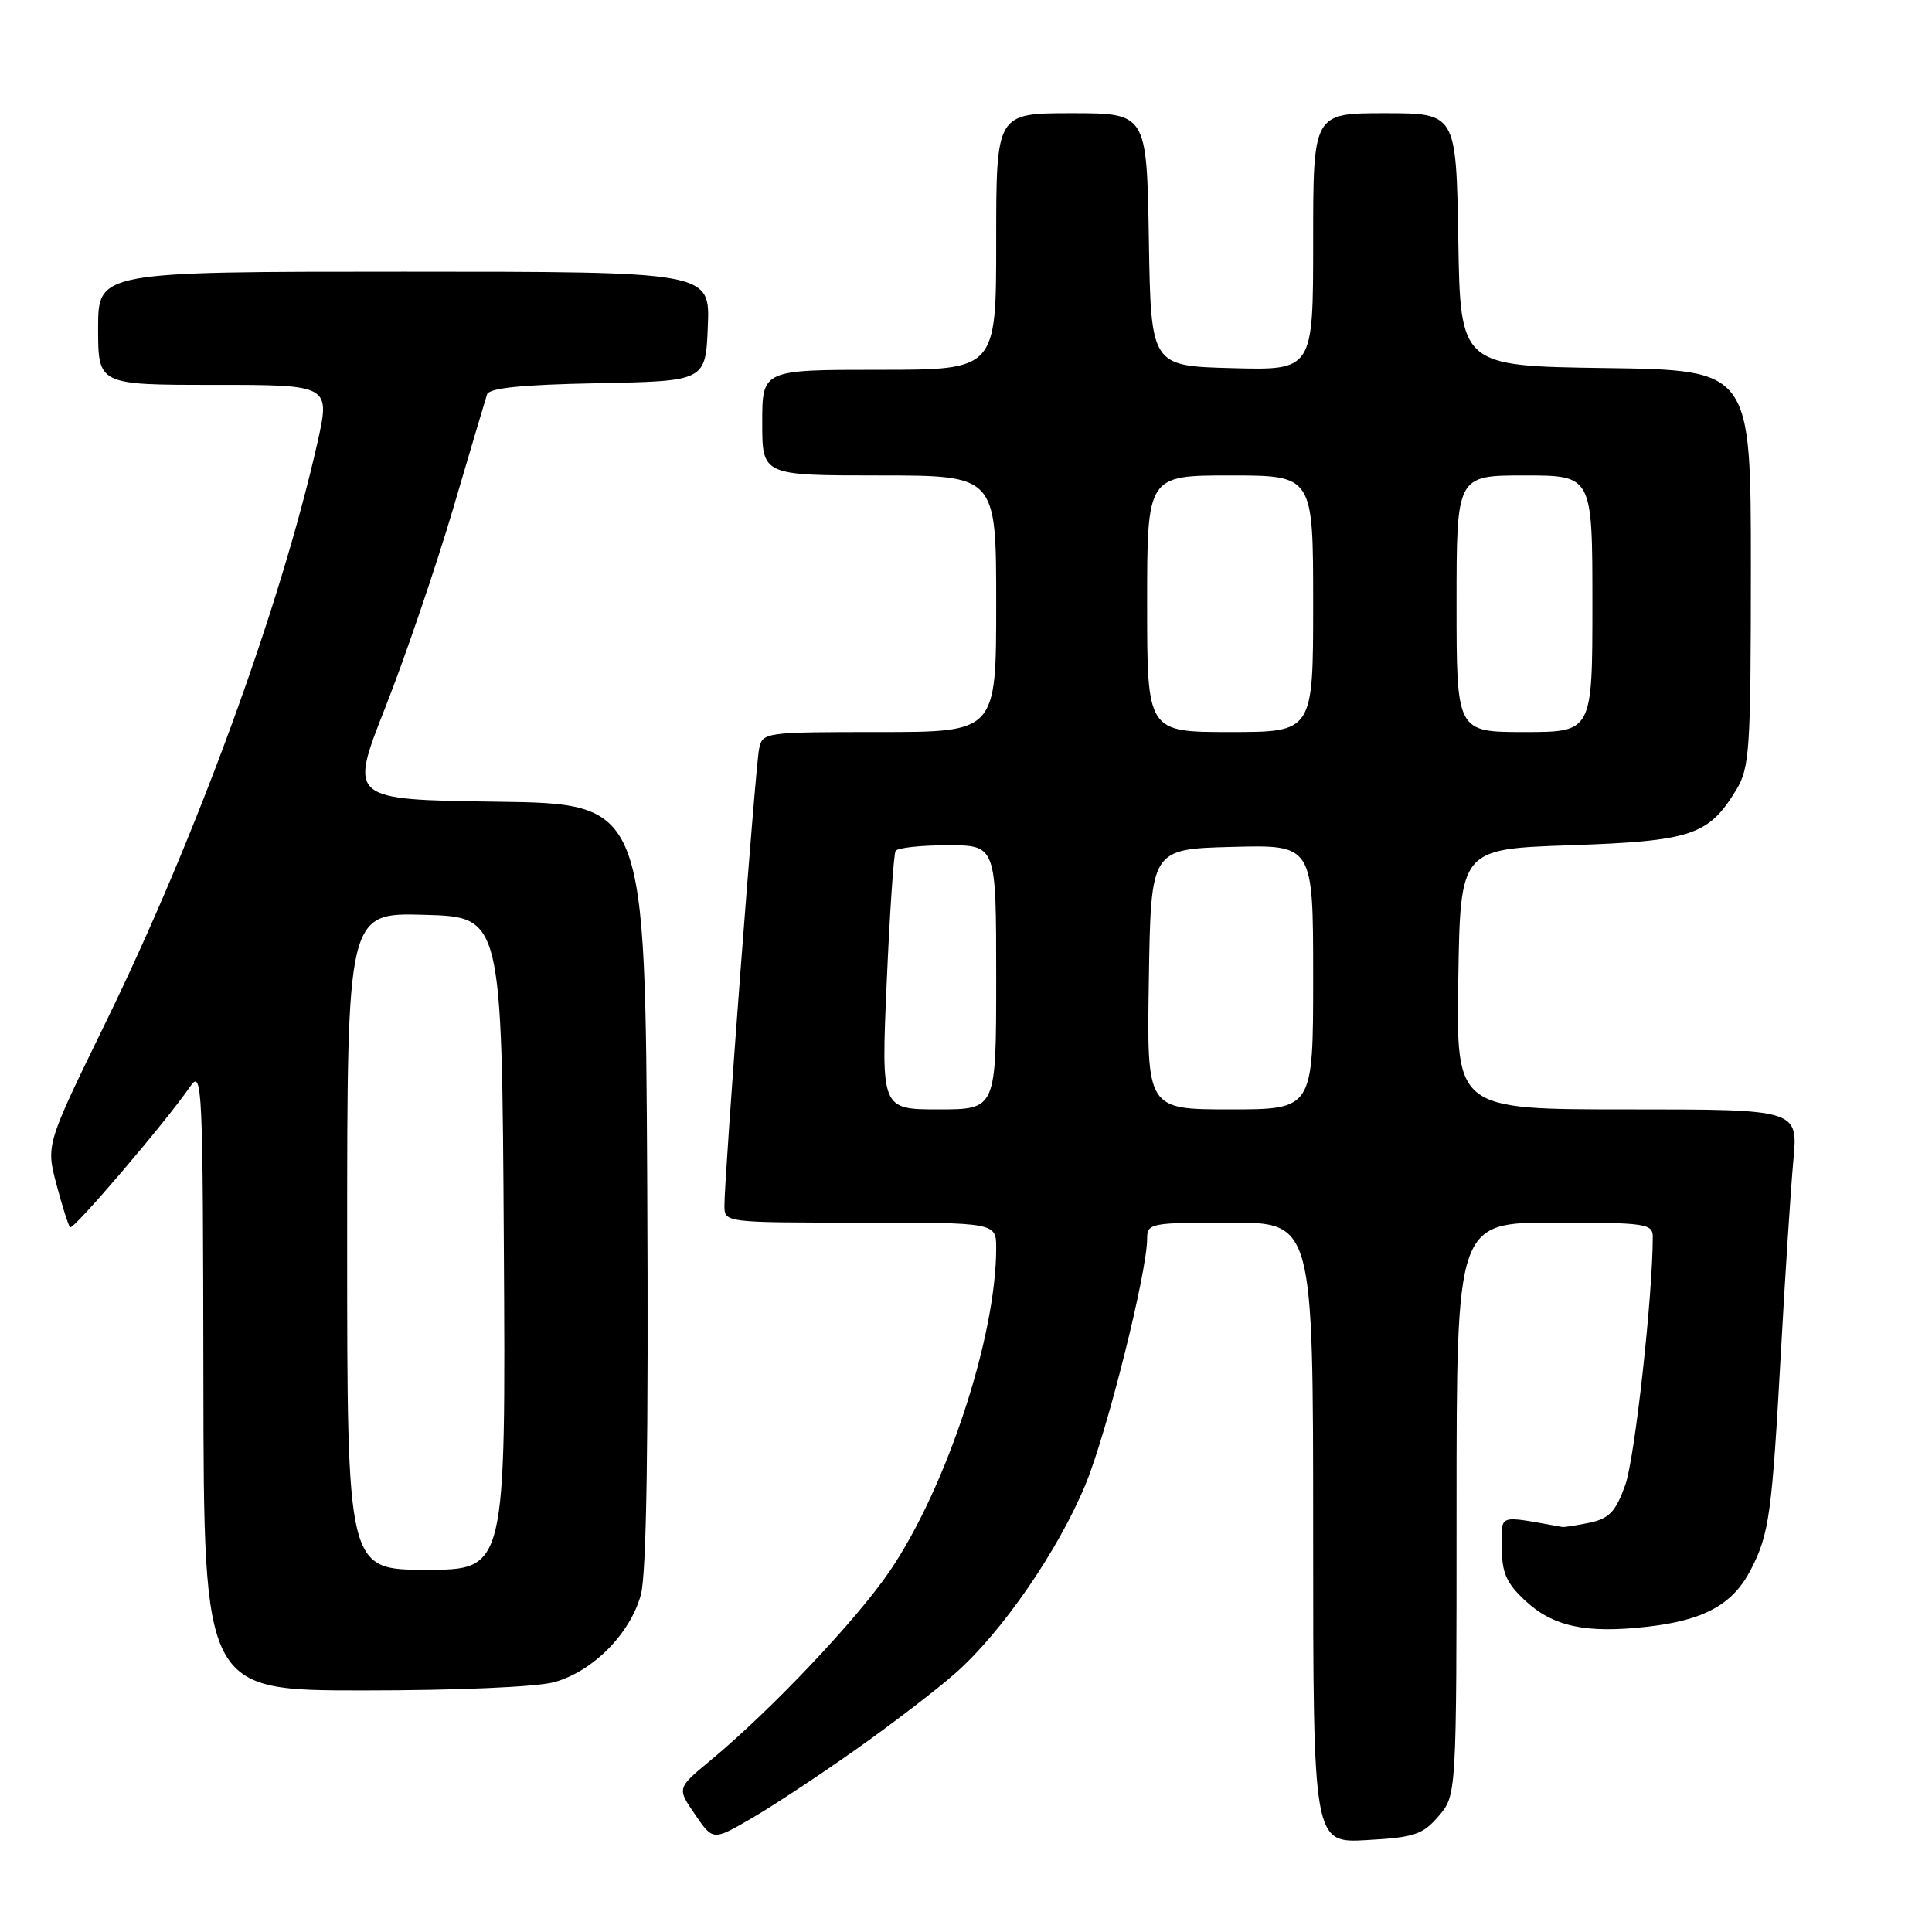 <?xml version="1.0" encoding="UTF-8" standalone="no"?>
<!DOCTYPE svg PUBLIC "-//W3C//DTD SVG 1.1//EN" "http://www.w3.org/Graphics/SVG/1.1/DTD/svg11.dtd" >
<svg xmlns="http://www.w3.org/2000/svg" xmlns:xlink="http://www.w3.org/1999/xlink" version="1.1" viewBox="0 0 256 256">
 <g >
 <path fill="currentColor"
d=" M 113.23 231.94 C 118.04 228.55 124.04 223.96 126.57 221.73 C 132.74 216.30 140.20 205.49 143.84 196.69 C 146.68 189.82 152.00 168.61 152.00 164.13 C 152.00 162.09 152.44 162.00 163.00 162.00 C 174.00 162.00 174.00 162.00 174.00 203.11 C 174.00 244.23 174.00 244.23 181.12 243.82 C 187.41 243.47 188.52 243.10 190.62 240.65 C 193.00 237.89 193.00 237.89 193.00 199.94 C 193.00 162.00 193.00 162.00 206.00 162.00 C 218.00 162.00 219.00 162.14 219.00 163.86 C 219.00 171.75 216.61 193.32 215.35 196.79 C 214.08 200.31 213.23 201.21 210.65 201.76 C 208.92 202.12 207.28 202.38 207.00 202.33 C 198.27 200.78 199.00 200.53 199.00 205.05 C 199.00 208.39 199.60 209.76 202.07 212.07 C 205.79 215.54 210.12 216.47 218.28 215.55 C 225.83 214.69 229.63 212.60 232.01 207.95 C 234.44 203.23 234.79 200.65 235.99 179.00 C 236.55 168.82 237.29 157.46 237.63 153.75 C 238.26 147.00 238.26 147.00 215.61 147.00 C 192.95 147.00 192.95 147.00 193.23 129.75 C 193.50 112.50 193.50 112.50 208.05 112.00 C 224.11 111.45 226.39 110.69 230.04 104.70 C 231.84 101.74 231.99 99.51 232.00 75.27 C 232.00 49.04 232.00 49.04 212.75 48.77 C 193.50 48.50 193.50 48.50 193.23 31.75 C 192.95 15.00 192.95 15.00 183.48 15.00 C 174.00 15.00 174.00 15.00 174.00 32.03 C 174.00 49.07 174.00 49.07 163.25 48.78 C 152.50 48.50 152.50 48.50 152.23 31.75 C 151.95 15.00 151.95 15.00 141.98 15.00 C 132.00 15.00 132.00 15.00 132.00 32.00 C 132.00 49.00 132.00 49.00 116.50 49.00 C 101.00 49.00 101.00 49.00 101.00 56.00 C 101.00 63.00 101.00 63.00 116.50 63.00 C 132.00 63.00 132.00 63.00 132.00 80.00 C 132.00 97.00 132.00 97.00 116.52 97.00 C 101.27 97.00 101.03 97.03 100.58 99.25 C 100.09 101.62 95.98 155.88 95.99 159.75 C 96.00 162.00 96.00 162.00 114.00 162.00 C 132.00 162.00 132.00 162.00 132.00 165.39 C 132.00 177.10 125.45 197.01 117.95 208.10 C 113.58 214.56 102.19 226.60 94.10 233.30 C 89.70 236.94 89.70 236.94 92.09 240.42 C 94.47 243.90 94.47 243.90 99.48 241.00 C 102.24 239.41 108.43 235.33 113.23 231.94 Z  M 73.45 222.89 C 78.57 221.47 83.53 216.45 84.92 211.30 C 85.67 208.52 85.94 191.10 85.76 156.86 C 85.50 106.50 85.50 106.50 65.87 106.23 C 46.24 105.96 46.24 105.96 51.06 93.73 C 53.71 87.00 57.73 75.20 60.01 67.50 C 62.28 59.80 64.31 52.95 64.53 52.28 C 64.80 51.41 69.03 50.98 79.21 50.78 C 93.50 50.50 93.50 50.50 93.79 43.25 C 94.09 36.00 94.09 36.00 53.54 36.00 C 13.00 36.00 13.00 36.00 13.00 43.50 C 13.00 51.00 13.00 51.00 28.39 51.00 C 43.78 51.00 43.78 51.00 42.04 58.75 C 37.14 80.46 26.02 110.89 13.95 135.59 C 6.10 151.68 6.10 151.68 7.48 156.94 C 8.25 159.84 9.06 162.39 9.29 162.62 C 9.71 163.04 22.00 148.63 25.20 143.97 C 26.81 141.63 26.90 143.64 26.95 182.75 C 27.00 224.00 27.00 224.00 48.25 223.99 C 60.59 223.99 71.16 223.53 73.45 222.89 Z  M 117.49 130.25 C 117.89 121.04 118.42 113.16 118.67 112.75 C 118.92 112.34 122.02 112.00 125.56 112.00 C 132.00 112.00 132.00 112.00 132.00 129.50 C 132.00 147.00 132.00 147.00 124.38 147.00 C 116.76 147.00 116.76 147.00 117.49 130.25 Z  M 152.23 129.75 C 152.50 112.50 152.50 112.50 163.25 112.22 C 174.00 111.93 174.00 111.93 174.00 129.47 C 174.00 147.00 174.00 147.00 162.98 147.00 C 151.95 147.00 151.95 147.00 152.23 129.75 Z  M 152.00 80.00 C 152.00 63.00 152.00 63.00 163.00 63.00 C 174.00 63.00 174.00 63.00 174.00 80.00 C 174.00 97.00 174.00 97.00 163.00 97.00 C 152.00 97.00 152.00 97.00 152.00 80.00 Z  M 193.00 80.00 C 193.00 63.00 193.00 63.00 202.00 63.00 C 211.00 63.00 211.00 63.00 211.00 80.00 C 211.00 97.00 211.00 97.00 202.00 97.00 C 193.00 97.00 193.00 97.00 193.00 80.00 Z  M 46.00 164.47 C 46.00 120.93 46.00 120.93 56.25 121.22 C 66.50 121.50 66.50 121.50 66.76 164.75 C 67.02 208.00 67.02 208.00 56.51 208.00 C 46.00 208.00 46.00 208.00 46.00 164.47 Z "/>
</g>
</svg>